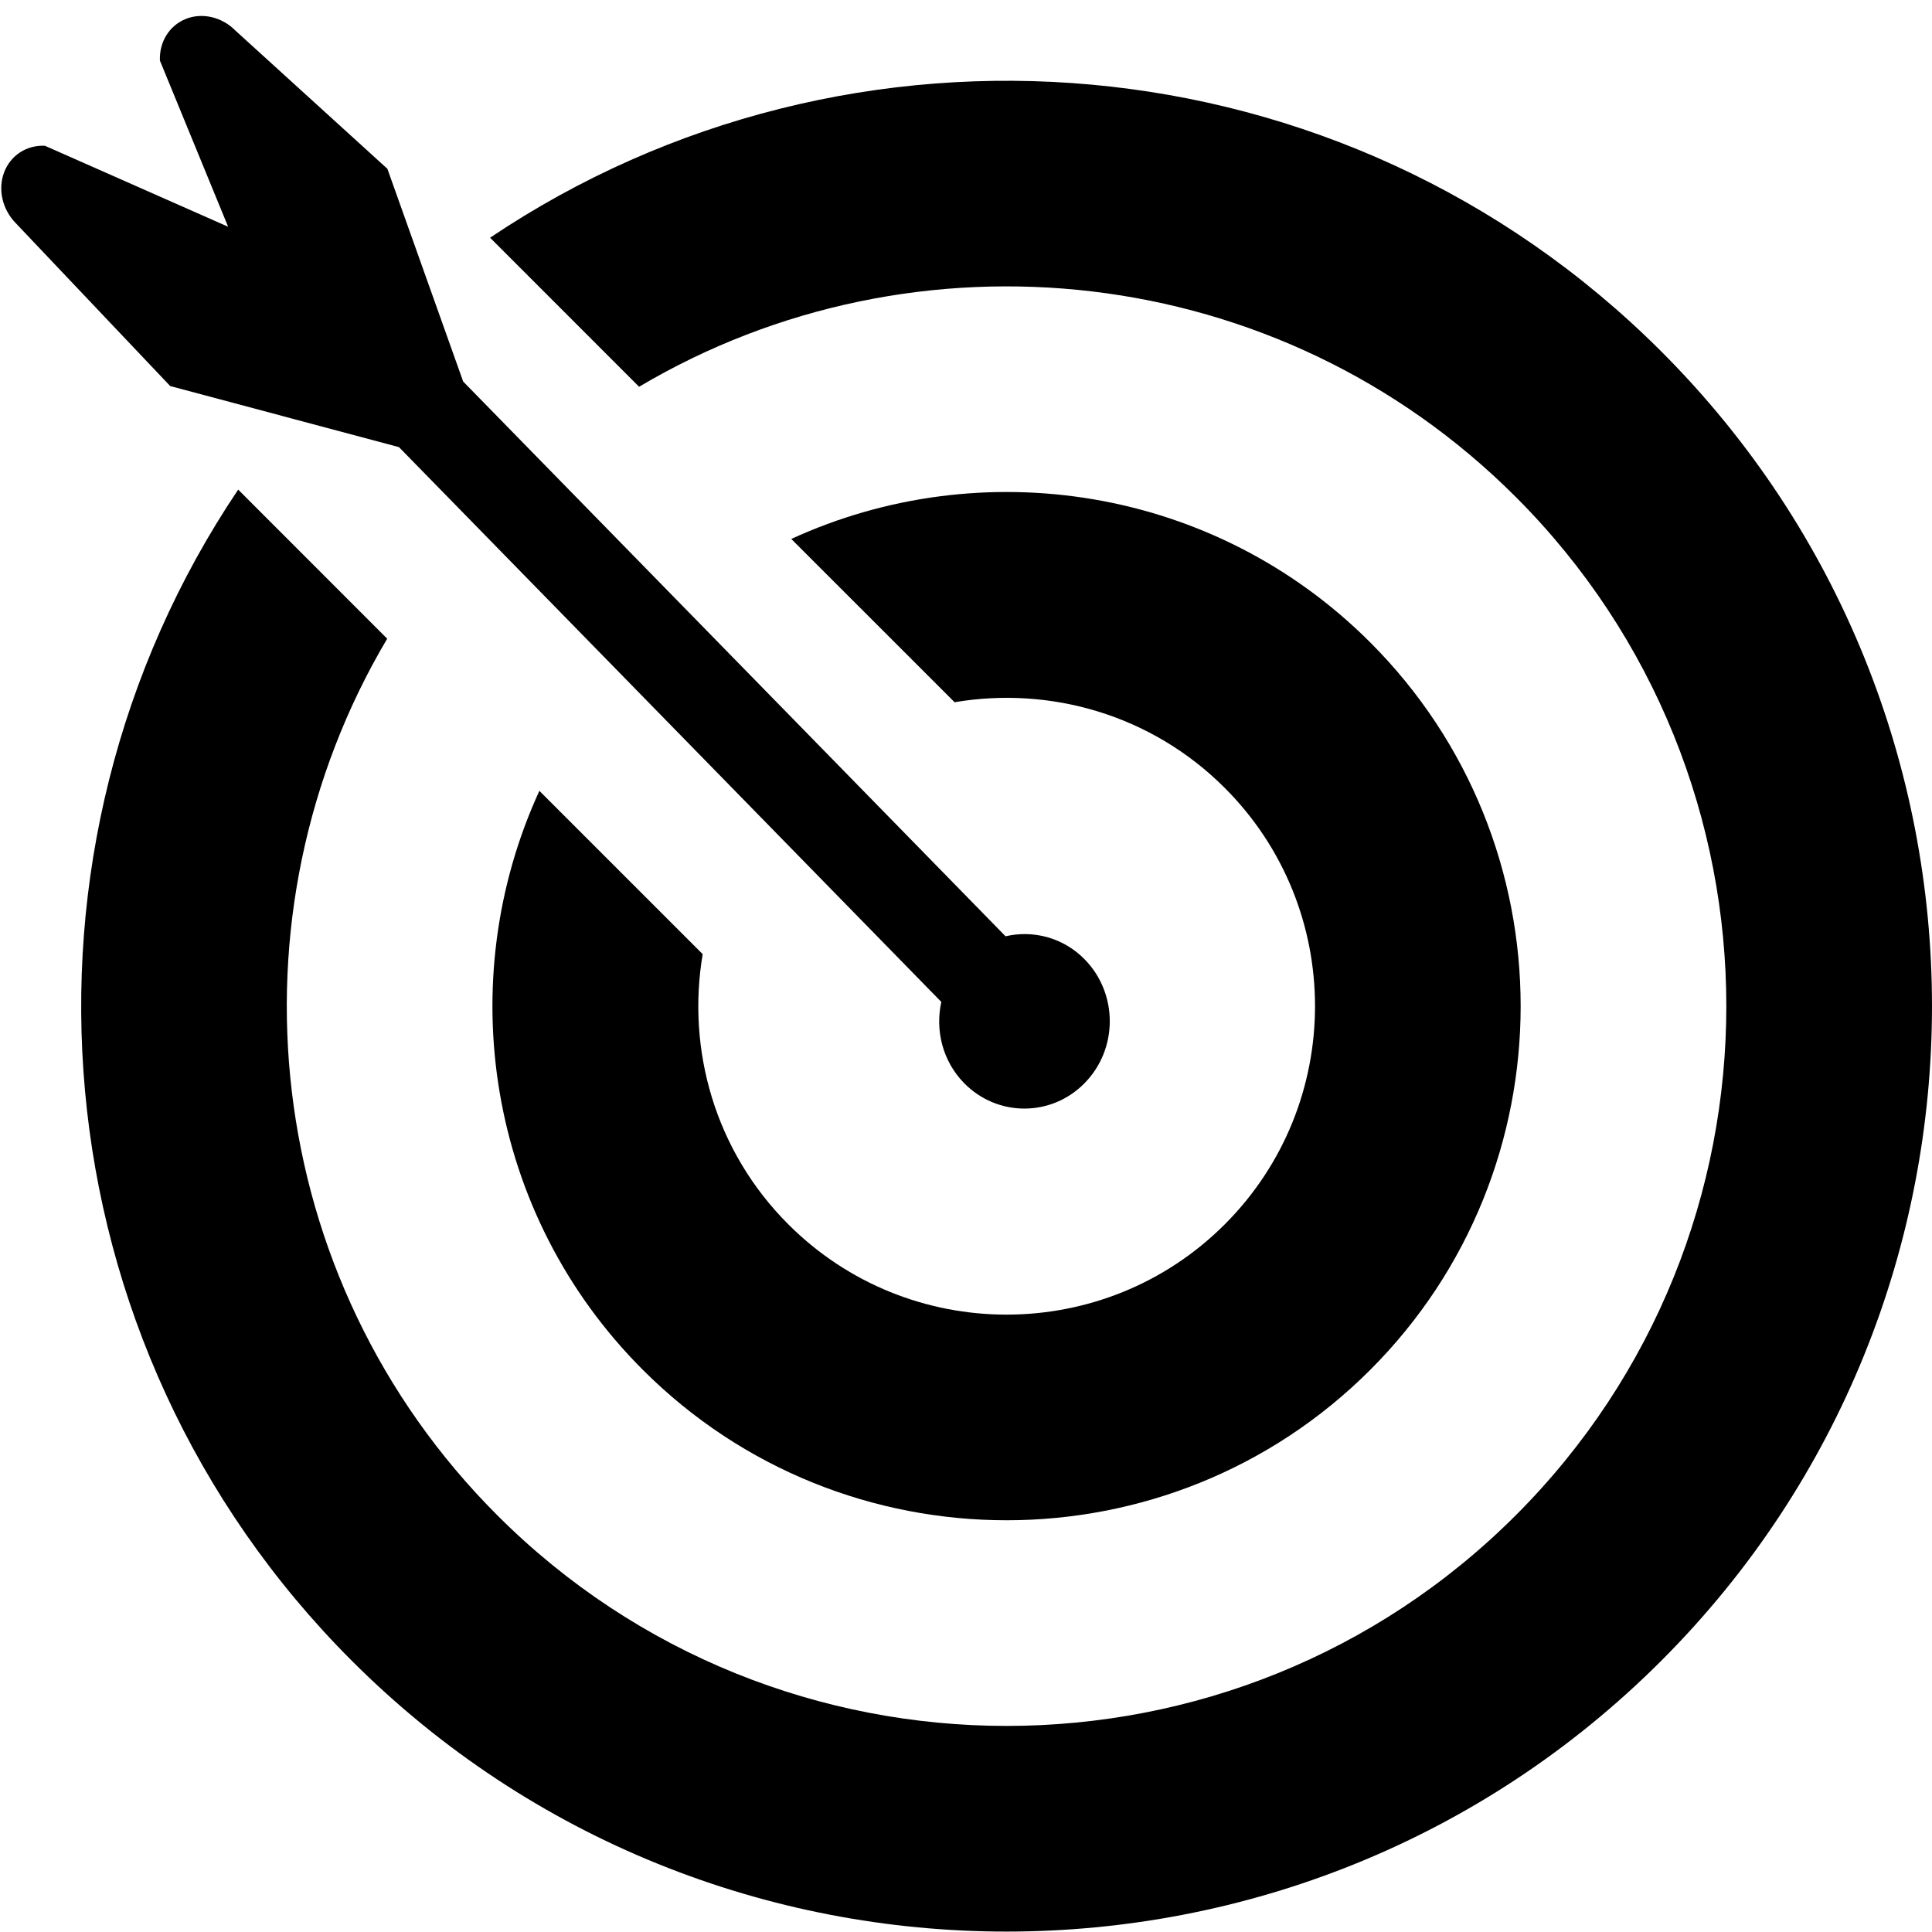 <?xml version="1.0" encoding="UTF-8" standalone="no"?>
<!DOCTYPE svg PUBLIC "-//W3C//DTD SVG 1.1//EN" "http://www.w3.org/Graphics/SVG/1.1/DTD/svg11.dtd">
<svg width="100%" height="100%" viewBox="0 0 800 800" version="1.1" xmlns="http://www.w3.org/2000/svg" xmlns:xlink="http://www.w3.org/1999/xlink" xml:space="preserve" xmlns:serif="http://www.serif.com/" style="fill-rule:evenodd;clip-rule:evenodd;stroke-linejoin:round;stroke-miterlimit:2;">
    <g transform="matrix(-1.265,0,0,1.265,800,-212.172)">
        <path d="M319.941,397.587L373.397,344.144C311.198,315.561 235.047,326.833 183.881,378.011C118.236,443.645 118.236,550.467 183.881,616.125C249.514,681.772 356.35,681.772 421.984,616.125C473.15,564.961 484.434,488.797 455.852,426.597L402.397,480.052C407.68,511.264 398.408,544.464 374.367,568.495C334.977,607.898 270.891,607.898 231.502,568.495C192.111,529.105 192.111,465.02 231.502,425.641C255.541,401.588 288.741,392.303 319.941,397.587Z" style="fill-rule:nonzero;"/>
        <path d="M505.669,376.791C559.3,467.222 547.297,586.07 469.612,663.744C377.697,755.659 228.164,755.659 136.261,663.744C44.345,571.842 44.345,422.295 136.261,330.381C213.922,252.708 332.784,240.705 423.214,294.325L471.989,245.536C354.197,166.328 192.686,178.708 88.63,282.75C-29.541,400.908 -29.541,593.203 88.63,711.361C206.802,829.545 399.072,829.545 517.242,711.361C621.309,607.306 633.677,445.795 554.444,327.989L505.669,376.791Z" style="fill-rule:nonzero;"/>
        <g transform="matrix(0.83,0,0,0.849,45.659,79.998)">
            <path d="M705.312,169.795C702.796,163.24 696.431,159.201 689.221,159.529L616.958,190.754L643.86,126.703C644.174,119.481 640.135,113.14 633.582,110.6C627.066,108.084 619.329,109.895 614.019,115.179L554.151,168.409L524.262,250.433L310.366,464.316C299.484,461.85 287.608,464.769 279.128,473.247C265.969,486.406 265.969,507.719 279.128,520.878C292.275,534.038 313.6,534.038 326.759,520.878C335.225,512.398 338.158,500.522 335.691,489.628L549.575,275.731L639.81,252.168L700.734,189.345C706.031,184.049 707.829,176.335 705.312,169.795Z" style="fill-rule:nonzero;"/>
        </g>
    </g>
</svg>
